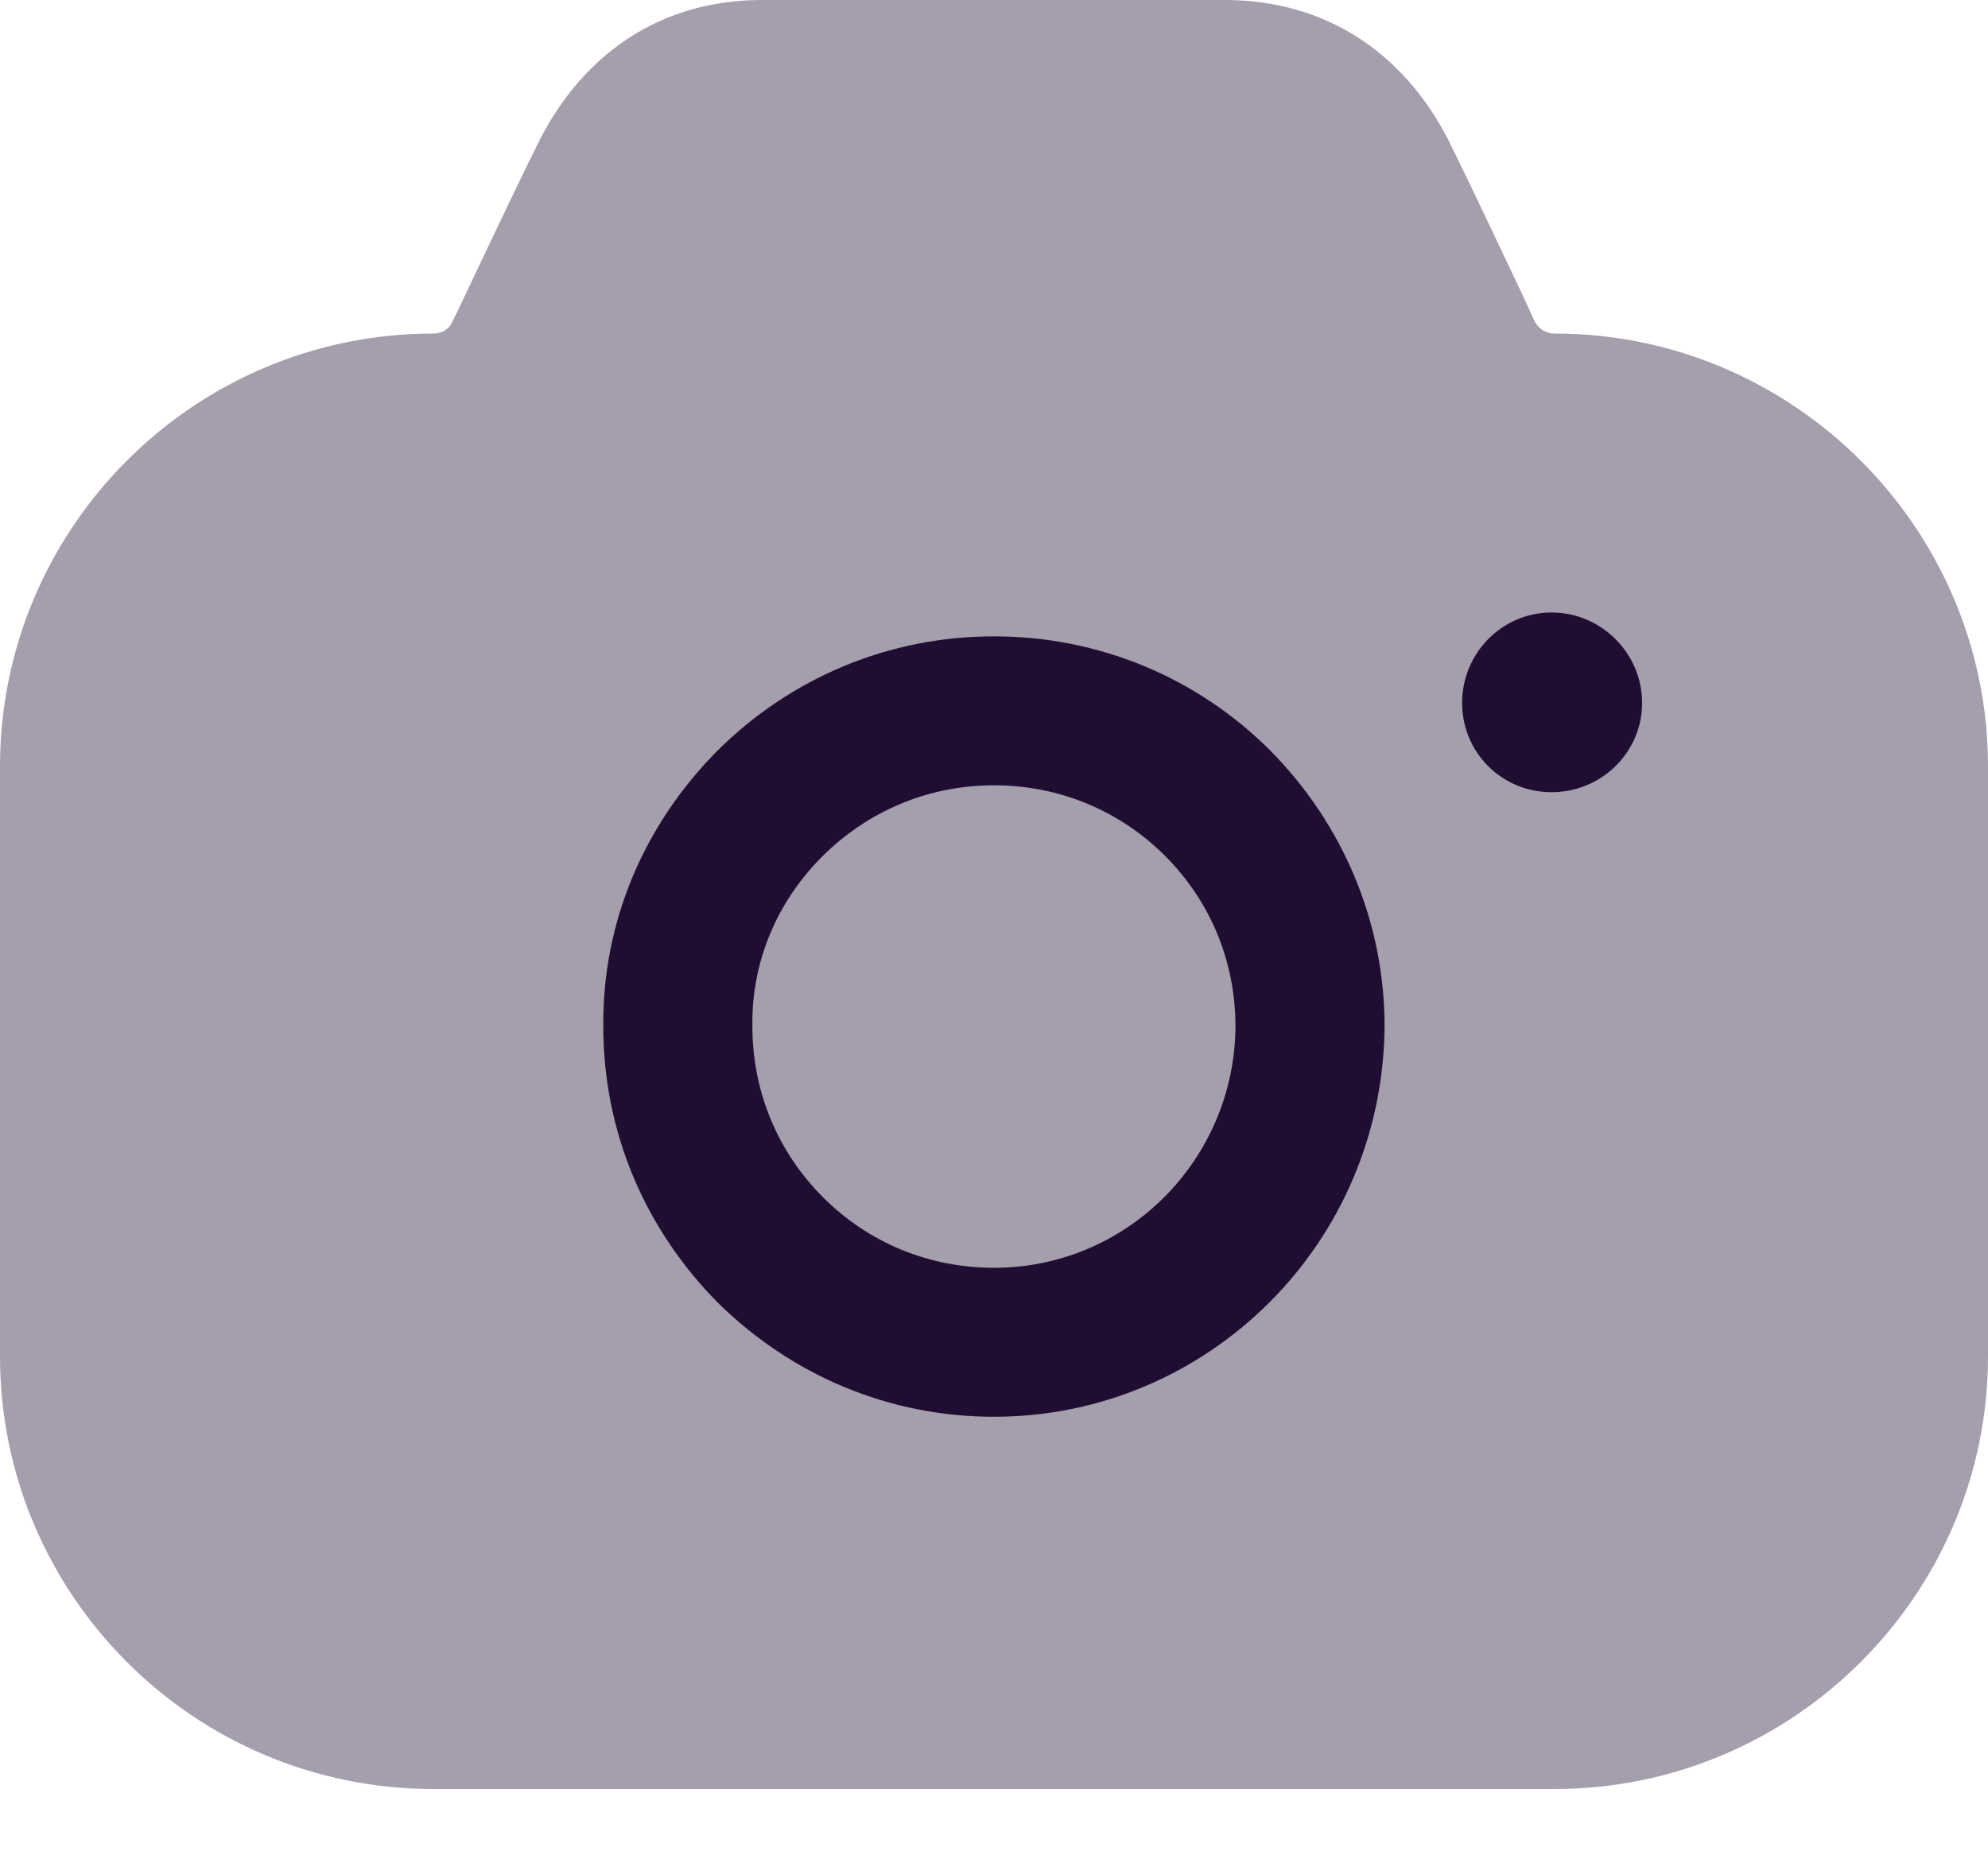 <svg width="15" height="14" viewBox="0 0 15 14" fill="none" xmlns="http://www.w3.org/2000/svg">
<path fill-rule="evenodd" clip-rule="evenodd" d="M11.032 5.304C11.032 5.679 11.332 5.978 11.707 5.978C12.082 5.978 12.39 5.679 12.39 5.304C12.39 4.93 12.082 4.622 11.707 4.622C11.332 4.622 11.032 4.93 11.032 5.304ZM9.577 9.829C9.045 10.361 8.31 10.691 7.5 10.691C6.712 10.691 5.977 10.383 5.415 9.829C4.86 9.267 4.552 8.533 4.552 7.746C4.545 6.967 4.852 6.233 5.407 5.671C5.97 5.109 6.712 4.802 7.5 4.802C8.287 4.802 9.03 5.109 9.585 5.664C10.14 6.226 10.447 6.967 10.447 7.746C10.44 8.563 10.11 9.297 9.577 9.829ZM7.5 5.926C7.012 5.926 6.555 6.113 6.202 6.465C5.857 6.81 5.67 7.267 5.677 7.739V7.746C5.677 8.233 5.865 8.69 6.21 9.035C6.555 9.38 7.012 9.567 7.5 9.567C8.505 9.567 9.315 8.75 9.322 7.746C9.322 7.259 9.135 6.802 8.79 6.458C8.445 6.113 7.987 5.926 7.5 5.926Z" fill="#200E32"/>
<path opacity="0.4" d="M11.58 2.427L11.505 2.262C11.303 1.835 11.07 1.341 10.928 1.056C10.582 0.382 9.99 0.007 9.262 0H5.73C5.003 0.007 4.418 0.382 4.072 1.056C3.922 1.356 3.667 1.895 3.458 2.337L3.413 2.427C3.39 2.487 3.33 2.517 3.27 2.517C1.462 2.517 0 3.986 0 5.784V10.234C0 12.032 1.462 13.5 3.27 13.5H11.73C13.53 13.5 15 12.032 15 10.234V5.784C15 3.986 13.53 2.517 11.73 2.517C11.662 2.517 11.61 2.48 11.58 2.427Z" fill="#200E32"/>
</svg>
